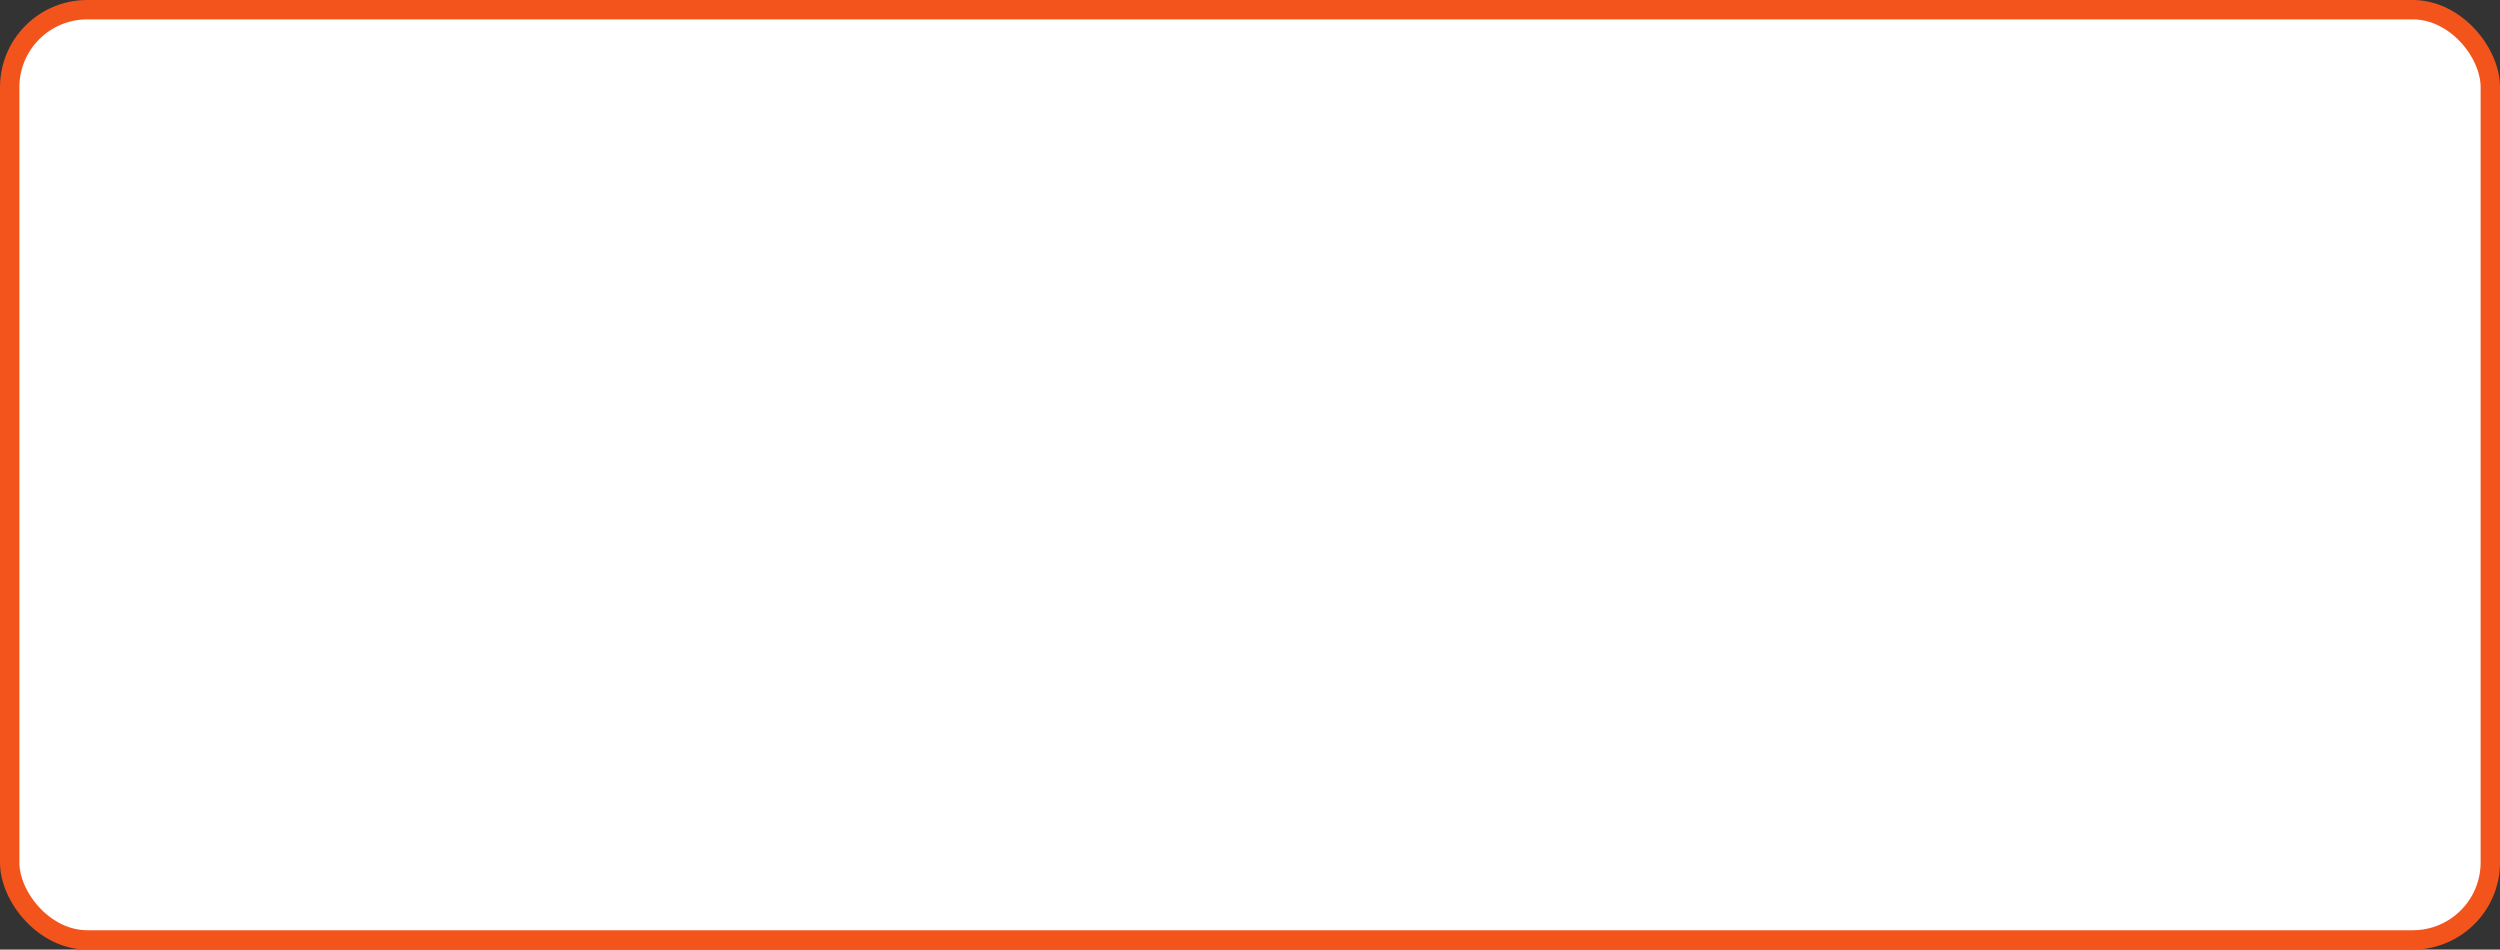 <svg width="258" height="98" viewBox="0 0 258 98" fill="none" xmlns="http://www.w3.org/2000/svg">
<rect x="0" y="0" width="258" height="98" fill="#333333" stroke="none"/>
<rect x="1" y="1" width="256" height="96" rx="8" fill="white"/>
<rect x="1" y="1" width="256" height="96" rx="8" stroke="#F3541C" stroke-width="2"/>
</svg>
